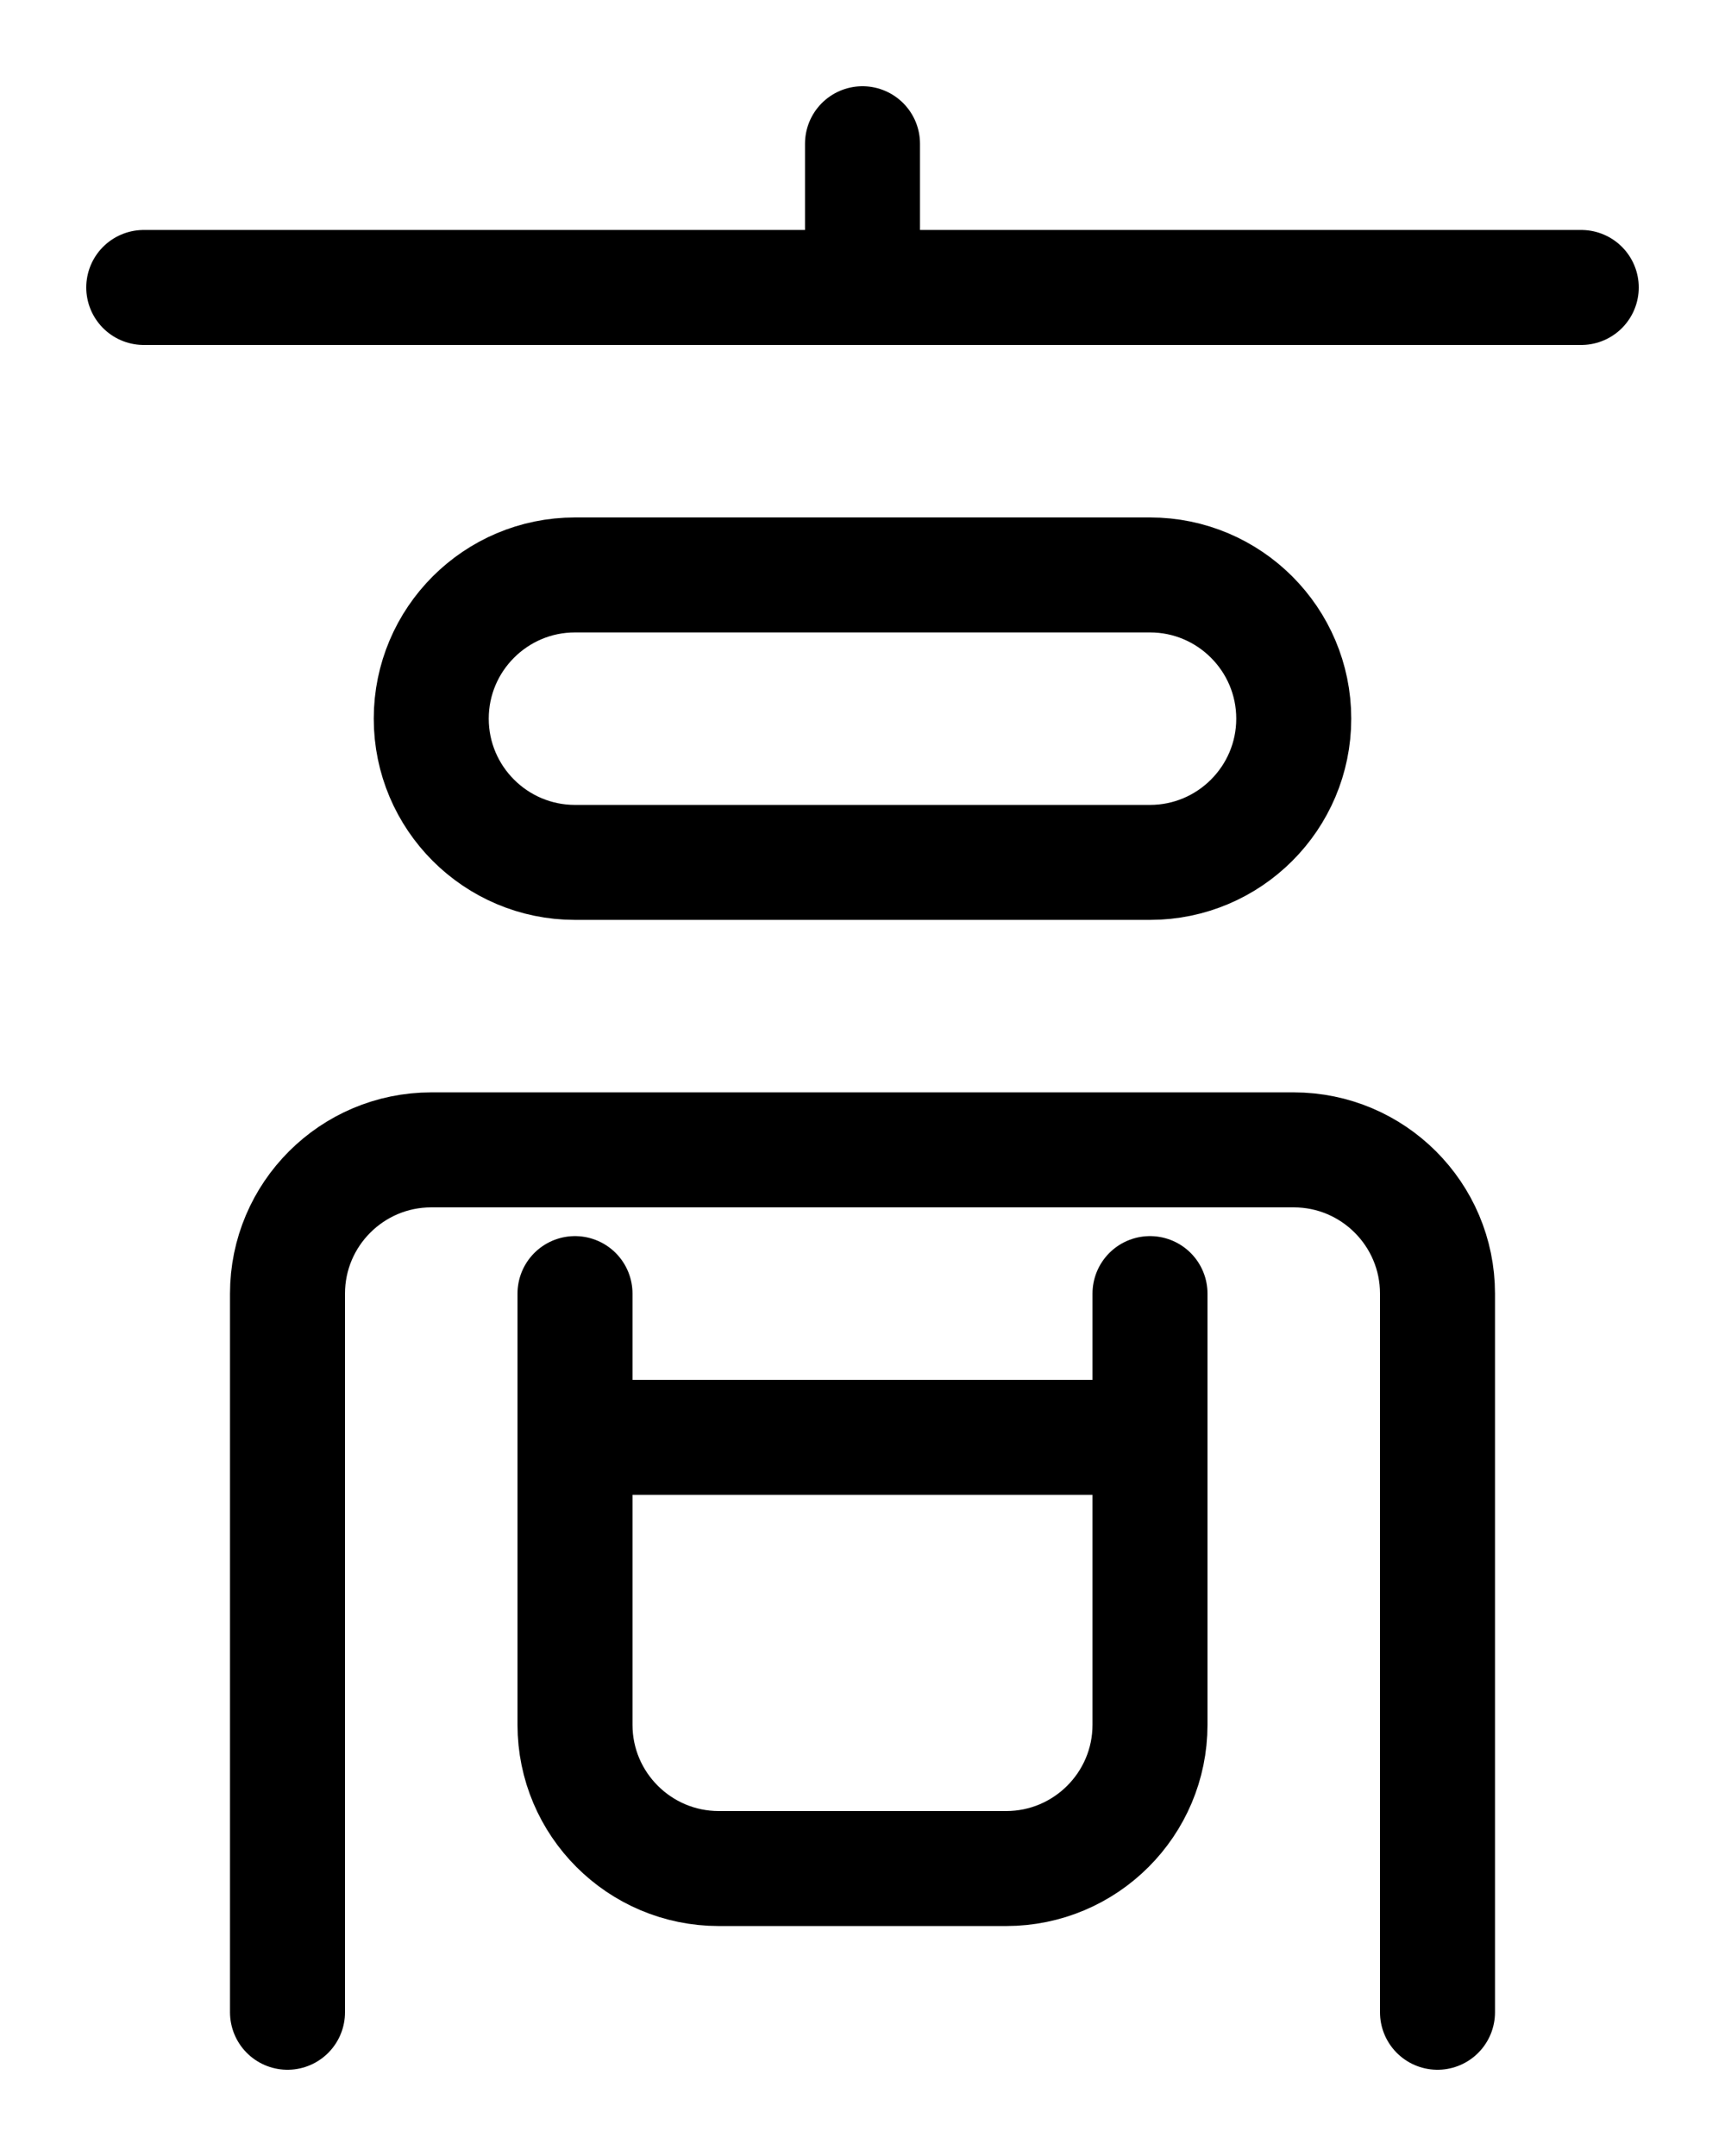 <?xml version="1.0" encoding="utf-8"?>
<!-- Generator: Adobe Illustrator 26.0.0, SVG Export Plug-In . SVG Version: 6.00 Build 0)  -->
<svg version="1.1" id="图层_1" xmlns="http://www.w3.org/2000/svg" xmlns:xlink="http://www.w3.org/1999/xlink" x="0px" y="0px"
	 viewBox="0 0 720 900" style="enable-background:new 0 0 720 900;" xml:space="preserve">
<style type="text/css">
	.st0{fill:none;stroke:#000000;stroke-width:48;stroke-linecap:round;stroke-linejoin:round;stroke-miterlimit:10;}
</style>
<line class="st0" x1="60" y1="120" x2="660" y2="120"/>
<line class="st0" x1="360" y1="60" x2="360" y2="120"/>
<path class="st0" d="M480,360H240c-33.1,0-60-26.9-60-60l0,0c0-33.1,26.9-60,60-60h240c33.1,0,60,26.9,60,60l0,0
	C540,333.1,513.1,360,480,360z"/>
<path class="st0" d="M120,840V540c0-33.1,26.9-60,60-60h360c33.1,0,60,26.9,60,60v300"/>
<path class="st0" d="M240,540v180c0,33.1,26.9,60,60,60h120c33.1,0,60-26.9,60-60V540"/>
<line class="st0" x1="240" y1="600" x2="480" y2="600"/>
</svg>
